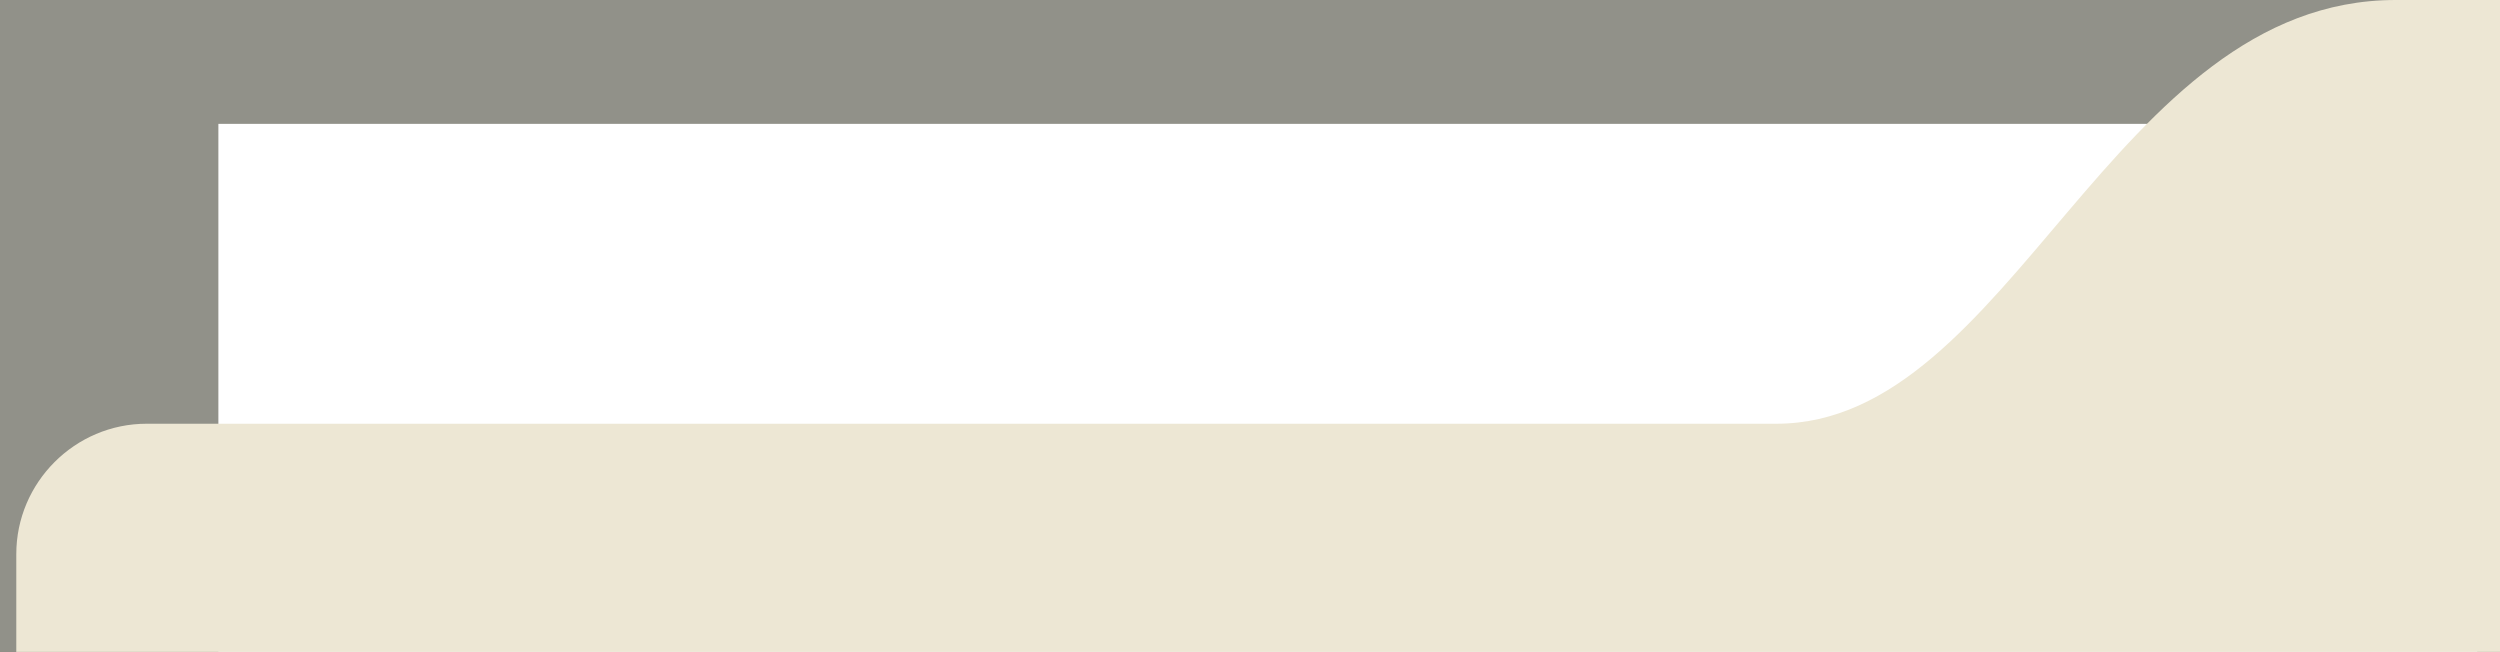 <?xml version="1.0" encoding="utf-8"?>
<!-- Generator: Adobe Illustrator 19.2.0, SVG Export Plug-In . SVG Version: 6.00 Build 0)  -->
<svg version="1.0" xmlns="http://www.w3.org/2000/svg" xmlns:xlink="http://www.w3.org/1999/xlink" x="0px" y="0px"
	 viewBox="0 0 76.7 20" style="enable-background:new 0 0 76.7 20;" xml:space="preserve">
<rect x="0" y="0" width="76.7" height="20" fill="#333333" stroke="none"/>
<style type="text/css">
	.st0{clip-path:url(#SVGID_2_);}
	.st1{fill:#919189;}
	.st2{clip-path:url(#SVGID_2_);fill:#FFFFFF;}
	.st3{clip-path:url(#SVGID_2_);fill:#EDE7D4;}
</style>
<g id="Layer_1">
</g>
<g id="Layer_2">
	<g>
		<defs>
			<rect id="SVGID_1_" width="76.7" height="20"/>
		</defs>
		<clipPath id="SVGID_2_">
			<use xlink:href="#SVGID_1_"  style="overflow:visible;"/>
		</clipPath>
		<g class="st0">
			<path class="st1" d="M206.3,132.9V-5.9c0-2.2-1.8-4-4-4h-74.5l-17-17H4c-2.2,0-4,1.8-4,4v155.8"/>
		</g>
		<rect x="6.7" y="3.8" class="st2" width="69.3" height="30"/>
		<path class="st3" d="M205.8,132.5V4c0-2.2-1.8-4-4-4c0,0-69.6,0-128.3,0c-8.7,0-11.8,13-19,13c-18,0-49.9,0-50,0c-2.2,0-4,1.8-4,4
			v115.5H205.8z"/>
		<g class="st0">
			<path class="st1" d="M206.3,132.9V-5.9c0-2.2-1.8-4-4-4h-74.5l-17-17H4c-2.2,0-4,1.8-4,4v155.8"/>
		</g>
		<rect x="6.7" y="3.8" class="st2" width="69.3" height="30"/>
		<path class="st3" d="M205.8,132.5V4c0-2.2-1.8-4-4-4c0,0-69.6,0-128.3,0c-8.7,0-11.8,13-19,13c-18,0-49.9,0-50,0c-2.2,0-4,1.8-4,4
			v115.5H205.8z"/>
	</g>
</g>
</svg>

